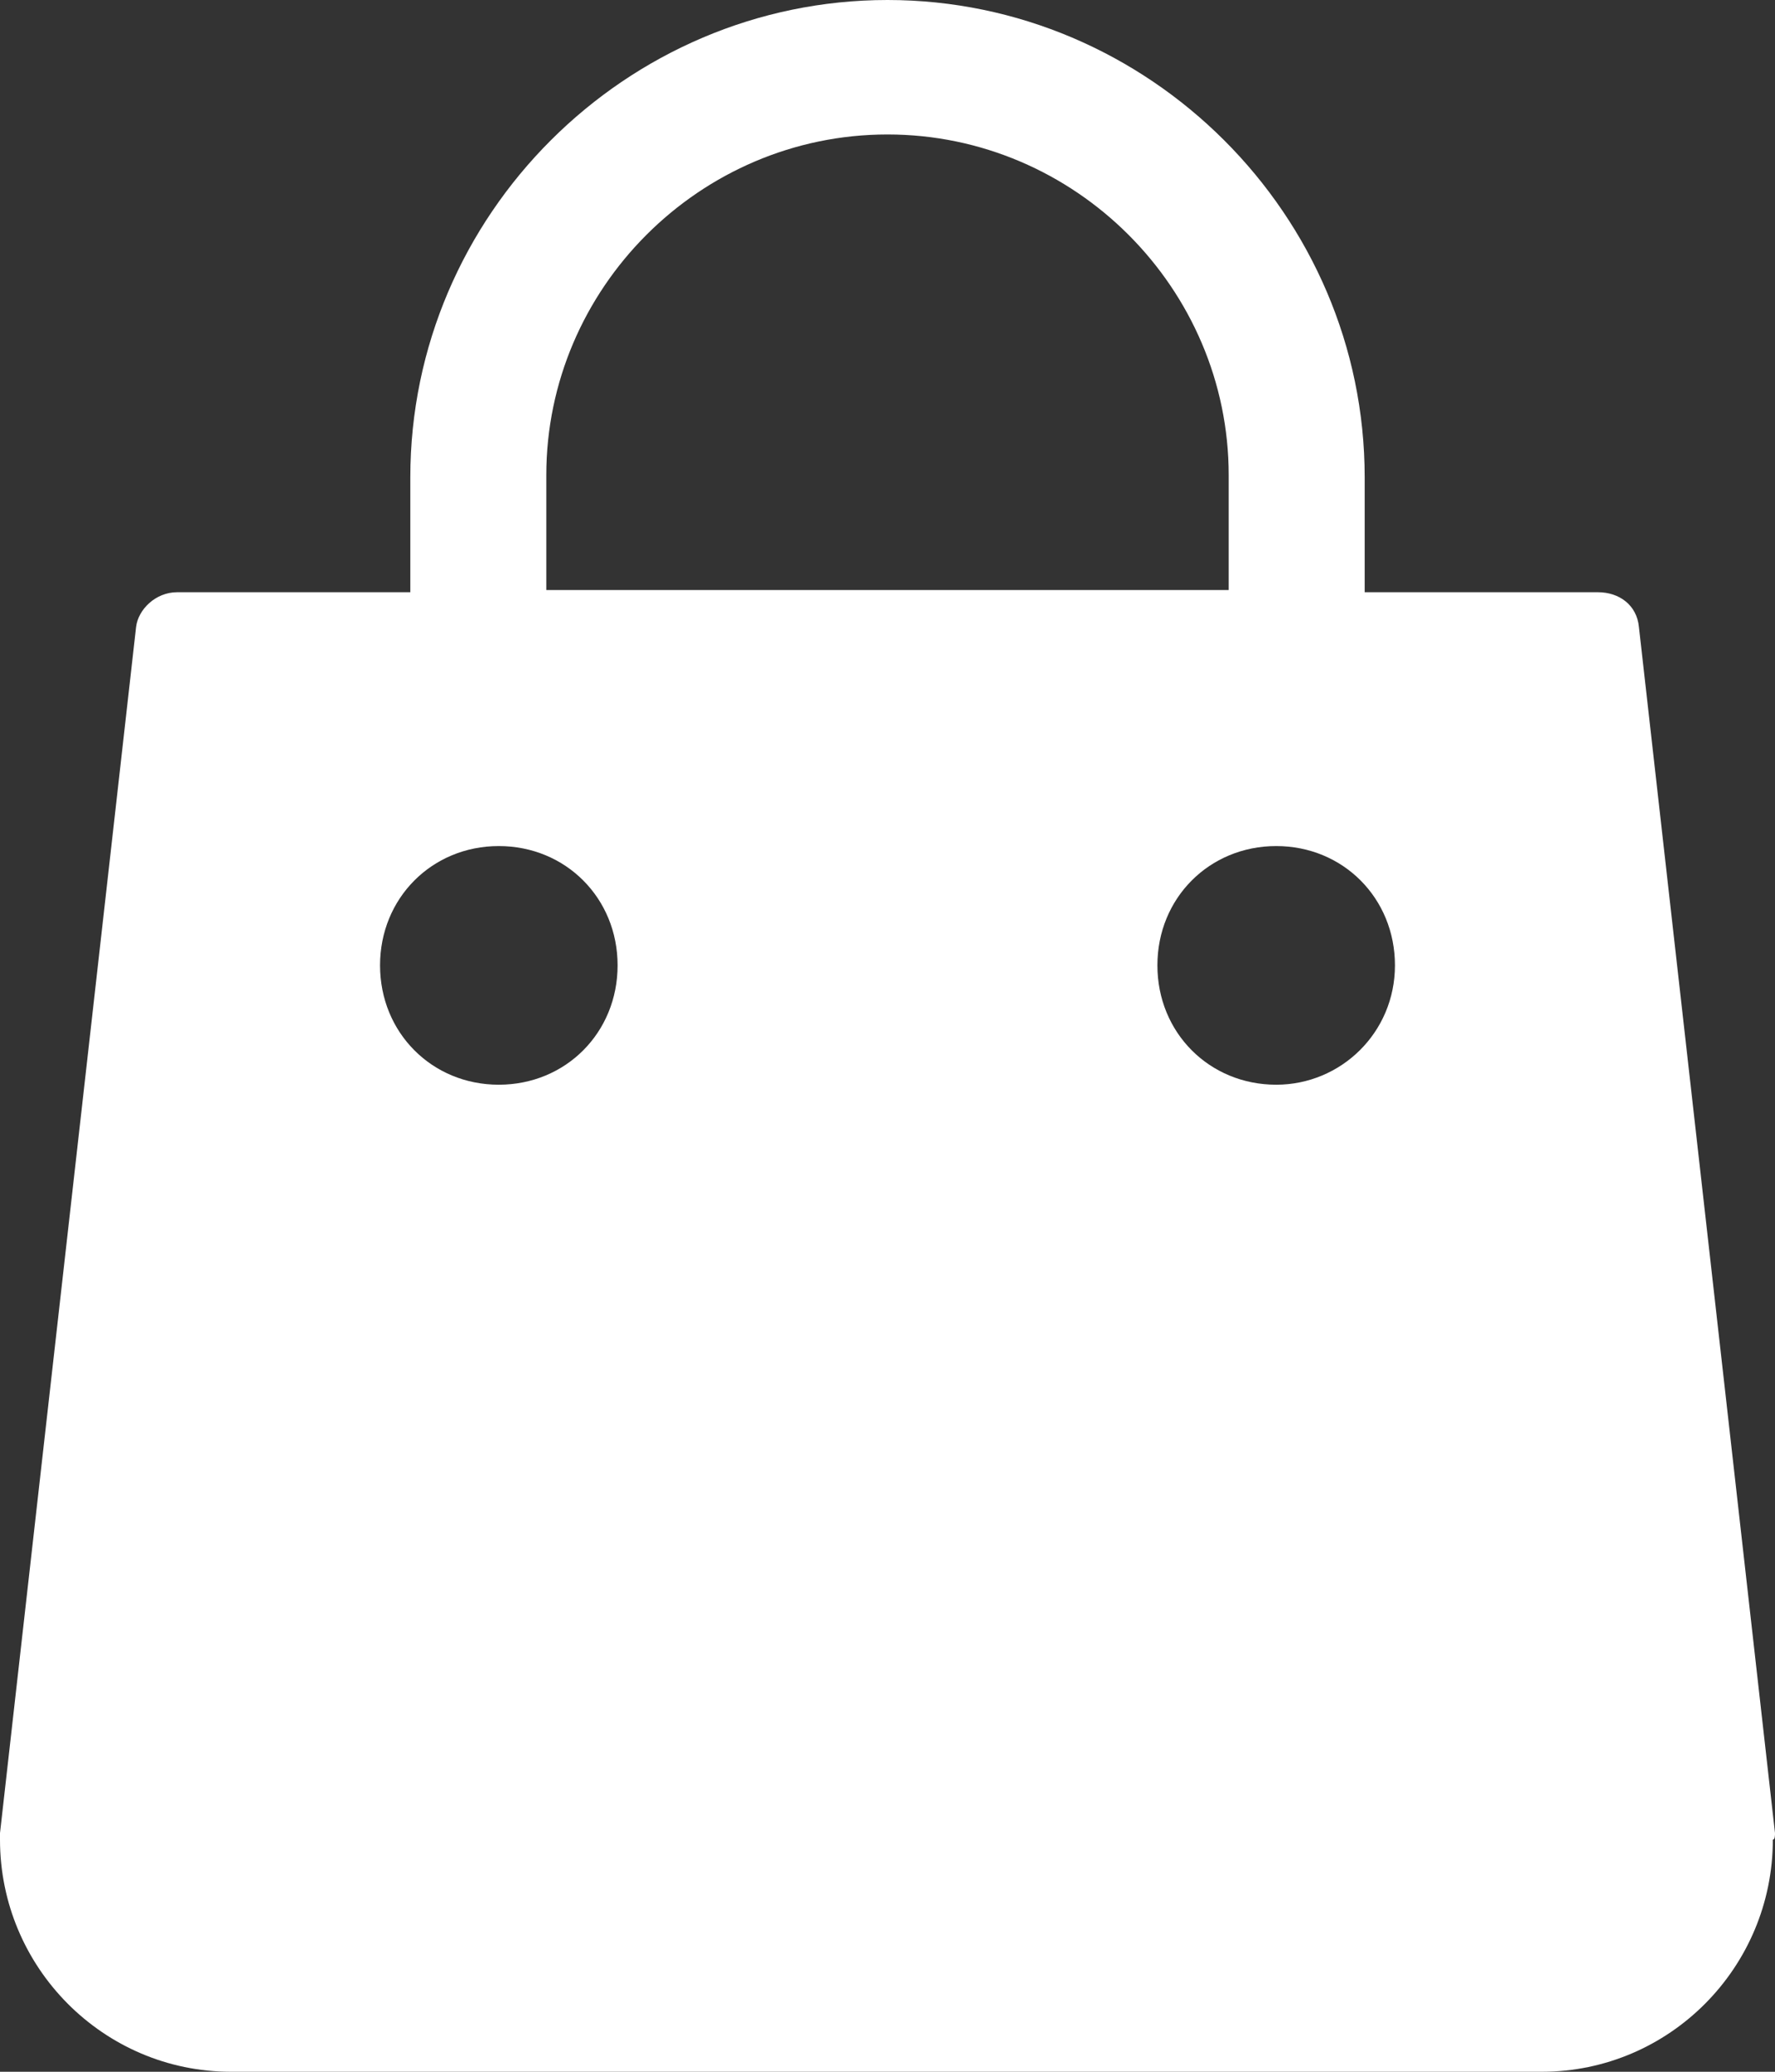 <svg width="18" height="21" viewBox="0 0 18 21" fill="none" xmlns="http://www.w3.org/2000/svg">
<rect x="0" y="0" width="18" height="21" fill="#333333" stroke="none"/>
<path d="M18 18.581L16.62 6.355C16.599 6.135 16.423 6.003 16.204 6.003H13.839V4.838C13.839 2.177 11.65 0 9 0C6.35 0 4.161 2.177 4.161 4.838V6.003H1.796C1.577 6.003 1.401 6.179 1.38 6.355L0 18.581C0 18.603 0 18.603 0 18.647C0 19.945 1.051 21 2.343 21H15.635C16.927 21 17.978 19.945 17.978 18.647C18 18.647 18 18.603 18 18.581ZM5.54 4.816C5.54 2.925 7.095 1.363 9 1.363C10.905 1.363 12.46 2.925 12.46 4.816V5.981H5.54V4.816ZM5.058 10.995C4.38 10.995 3.854 10.467 3.854 9.785C3.854 9.104 4.38 8.576 5.058 8.576C5.737 8.576 6.263 9.104 6.263 9.785C6.263 10.467 5.737 10.995 5.058 10.995ZM12.942 10.995C12.263 10.995 11.737 10.467 11.737 9.785C11.737 9.104 12.263 8.576 12.942 8.576C13.62 8.576 14.146 9.104 14.146 9.785C14.146 10.467 13.598 10.995 12.942 10.995Z" fill="white"/>
</svg>
